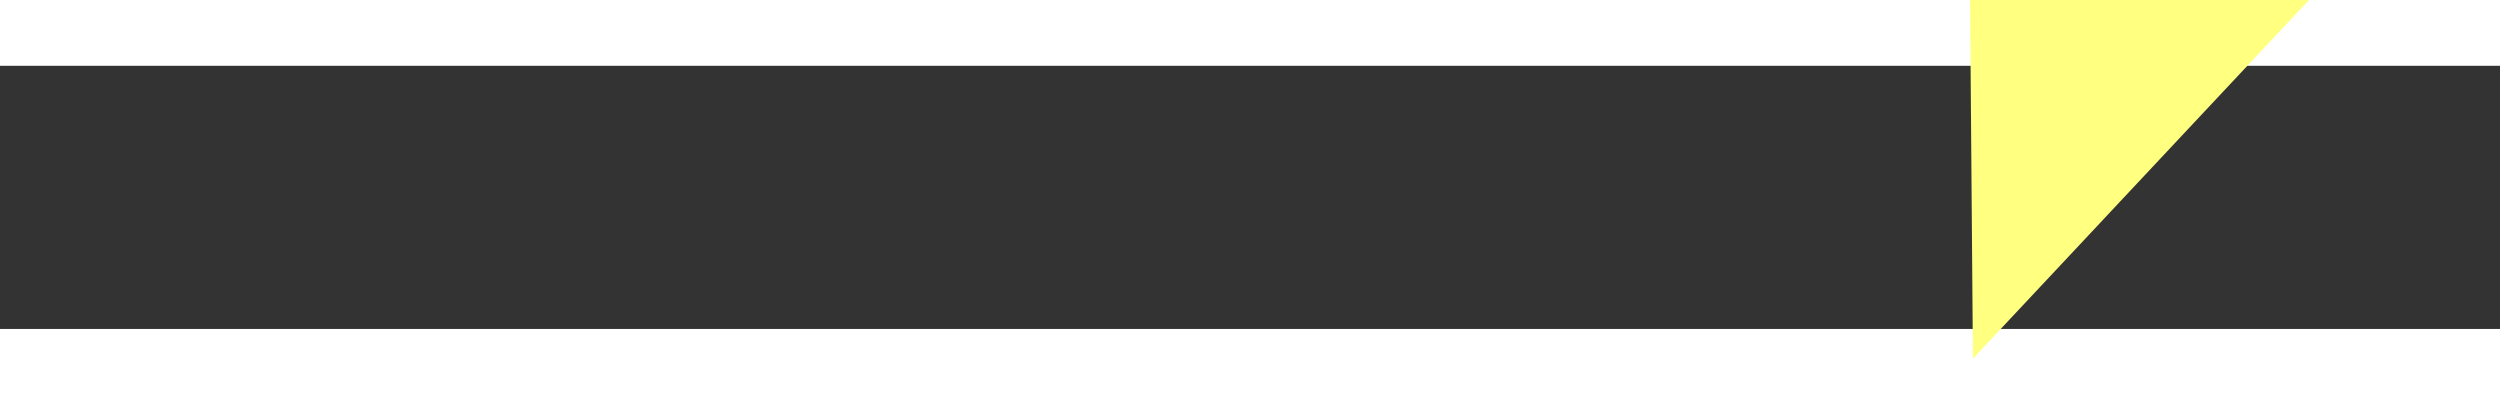 ﻿<?xml version="1.0" encoding="utf-8"?>
<svg version="1.1" xmlns:xlink="http://www.w3.org/1999/xlink" width="38px" height="6px" preserveAspectRatio="xMinYMid meet" viewBox="846 8219  38 4" xmlns="http://www.w3.org/2000/svg">
  <rect x="846" y="8219" width="38" height="4" fill="#333333" stroke="none"/>
  <g transform="matrix(-0.998 0.07 -0.07 -0.998 2301.361 16361.635 )">
    <path d="M 876 8226.8  L 882 8220.5  L 876 8214.2  L 876 8226.8  Z " fill-rule="nonzero" fill="#ffff80" stroke="none" transform="matrix(-0.998 -0.062 0.062 -0.998 1216.265 16478.917 )" />
    <path d="M 848 8220.5  L 877 8220.5  " stroke-width="1" stroke-dasharray="9,4" stroke="#ffff80" fill="none" transform="matrix(-0.998 -0.062 0.062 -0.998 1216.265 16478.917 )" />
  </g>
</svg>